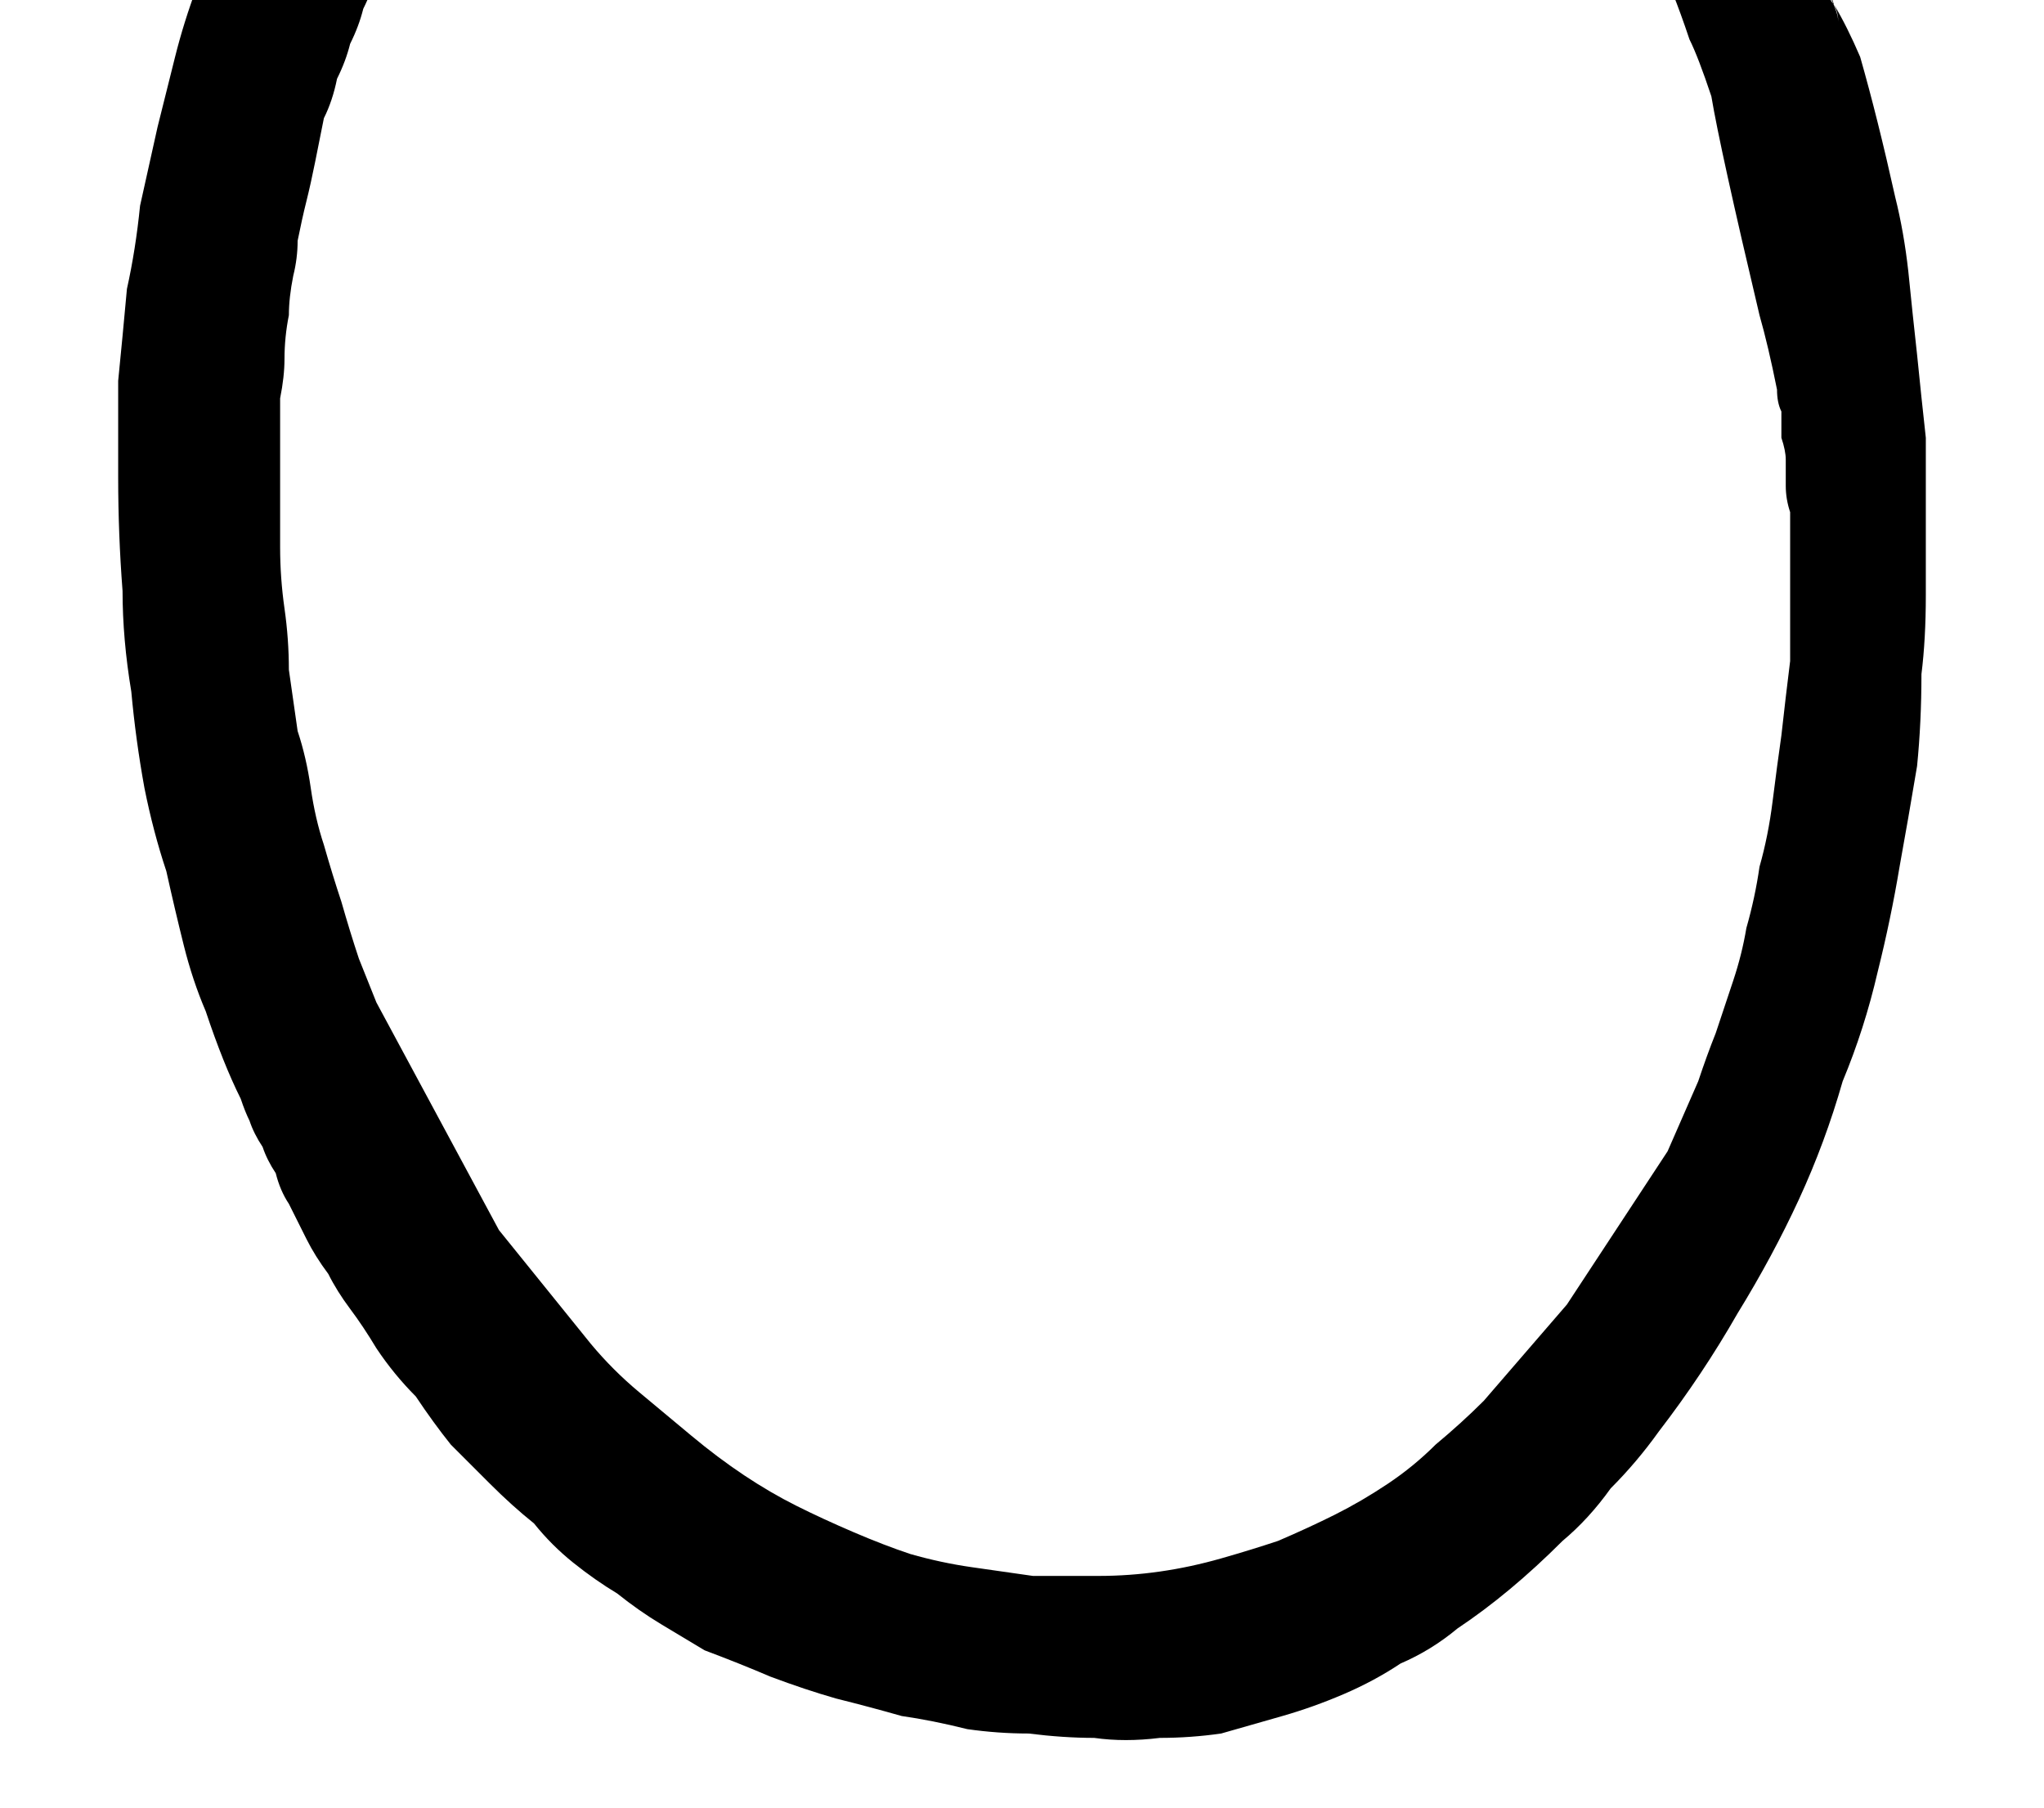 <?xml version="1.0" encoding="UTF-8" standalone="no"?>
<svg xmlns:xlink="http://www.w3.org/1999/xlink" height="20.65px" width="23.35px" xmlns="http://www.w3.org/2000/svg">
  <g transform="matrix(1.0, 0.0, 0.0, 1.0, 11.65, 10.65)">
    <path d="M9.3 -10.6 Q9.35 -10.5 9.35 -10.4 9.35 -10.5 9.25 -10.7 9.25 -10.65 9.3 -10.6 9.25 -10.75 9.2 -10.9 9.15 -11.1 9.1 -11.25 9.0 -11.4 8.95 -11.6 8.9 -11.75 8.8 -11.9 8.75 -12.05 8.65 -12.25 8.6 -12.4 8.5 -12.55 8.45 -12.75 8.35 -12.9 8.25 -13.05 8.15 -13.25 7.95 -13.55 7.85 -13.75 7.7 -14.05 7.5 -14.3 7.3 -14.6 7.1 -14.85 6.85 -15.2 6.6 -15.5 6.35 -15.8 6.05 -16.1 5.7 -16.4 5.35 -16.65 5.0 -16.95 4.55 -17.2 4.15 -17.45 3.65 -17.65 3.2 -17.85 2.75 -17.95 2.3 -18.1 1.85 -18.15 1.45 -18.2 1.0 -18.25 0.65 -18.25 0.25 -18.25 -0.1 -18.25 -0.45 -18.2 -0.75 -18.15 -1.05 -18.1 -1.3 -18.05 -1.55 -18.0 -1.75 -18.0 -1.95 -17.95 -2.75 -17.75 -3.55 -17.4 -4.25 -17.1 -4.9 -16.65 -5.5 -16.25 -6.05 -15.8 -6.55 -15.35 -7.0 -14.85 -7.4 -14.4 -7.8 -13.95 -8.1 -13.55 -8.35 -13.1 -8.55 -12.8 -8.75 -12.45 -8.85 -12.2 -8.95 -12.05 -9.05 -11.75 -9.2 -11.45 -9.3 -11.1 -9.4 -10.8 -9.55 -10.4 -9.65 -10.0 -9.75 -9.6 -9.85 -9.2 -9.95 -8.75 -10.05 -8.3 -10.1 -7.8 -10.2 -7.35 -10.25 -6.8 -10.3 -6.3 -10.3 -5.75 -10.3 -5.2 -10.3 -4.55 -10.25 -3.9 -10.25 -3.35 -10.15 -2.75 -10.1 -2.2 -10.0 -1.65 -9.9 -1.15 -9.75 -0.7 -9.65 -0.25 -9.55 0.15 -9.45 0.55 -9.3 0.9 -9.2 1.2 -9.1 1.45 -9.0 1.7 -8.9 1.9 -8.85 2.05 -8.8 2.15 -8.75 2.3 -8.65 2.45 -8.6 2.6 -8.5 2.75 -8.45 2.95 -8.35 3.1 -8.25 3.3 -8.15 3.5 -8.05 3.7 -7.9 3.9 -7.8 4.1 -7.65 4.3 -7.5 4.5 -7.35 4.75 -7.15 5.05 -6.9 5.3 -6.7 5.6 -6.5 5.85 -6.25 6.1 -6.05 6.3 -5.8 6.55 -5.55 6.75 -5.35 7.0 -5.1 7.2 -4.85 7.4 -4.6 7.55 -4.35 7.75 -4.1 7.9 -3.85 8.05 -3.6 8.2 -3.2 8.35 -2.85 8.5 -2.45 8.65 -2.1 8.75 -1.7 8.85 -1.35 8.95 -1.0 9.0 -0.6 9.1 -0.25 9.15 0.1 9.15 0.5 9.2 0.85 9.2 1.2 9.25 1.6 9.2 1.95 9.2 2.3 9.15 2.65 9.05 3.0 8.95 3.35 8.85 3.7 8.7 4.05 8.55 4.35 8.35 4.7 8.2 5.0 7.95 5.3 7.75 5.6 7.5 5.9 7.25 6.2 6.95 6.5 6.7 6.75 6.35 7.05 6.05 7.3 5.7 7.8 5.05 8.2 4.35 8.6 3.7 8.9 3.05 9.2 2.4 9.4 1.7 9.65 1.1 9.8 0.45 9.95 -0.15 10.05 -0.75 10.15 -1.3 10.25 -1.9 10.3 -2.4 10.3 -2.95 10.35 -3.35 10.35 -3.85 10.35 -4.25 10.35 -4.7 10.35 -5.2 10.35 -5.65 10.3 -6.1 10.25 -6.6 10.2 -7.05 10.15 -7.55 10.1 -8.0 10.0 -8.4 9.9 -8.85 9.8 -9.25 9.7 -9.65 9.6 -10.0 9.45 -10.35 9.3 -10.6 L9.3 -10.6 M7.75 1.7 L7.4 2.5 6.25 4.25 5.3 5.35 Q5.05 5.6 4.75 5.85 4.5 6.1 4.2 6.3 3.9 6.5 3.6 6.65 3.3 6.8 2.95 6.95 2.65 7.05 2.3 7.15 1.95 7.25 1.6 7.3 1.25 7.35 0.9 7.35 0.5 7.35 0.15 7.35 -0.2 7.3 -0.55 7.25 -0.9 7.2 -1.25 7.1 -1.55 7.0 -1.9 6.85 -2.25 6.7 -2.55 6.55 -2.85 6.4 -3.15 6.2 -3.45 6.0 -3.75 5.75 -4.05 5.5 -4.35 5.25 -4.65 5.0 -4.9 4.7 L-5.95 3.4 -7.35 0.8 -7.55 0.3 Q-7.65 0.0 -7.75 -0.35 -7.85 -0.65 -7.95 -1.0 -8.05 -1.3 -8.1 -1.65 -8.15 -2.0 -8.25 -2.3 -8.3 -2.65 -8.35 -3.0 -8.35 -3.35 -8.4 -3.7 -8.45 -4.05 -8.45 -4.4 -8.45 -4.8 -8.45 -5.15 -8.45 -5.4 -8.45 -5.65 -8.45 -5.85 -8.45 -6.1 -8.4 -6.35 -8.4 -6.55 -8.4 -6.8 -8.35 -7.05 -8.35 -7.25 -8.3 -7.5 -8.25 -7.7 -8.25 -7.9 -8.2 -8.15 -8.15 -8.35 -8.1 -8.55 -8.05 -8.8 -8.0 -9.05 -7.95 -9.3 -7.85 -9.5 -7.8 -9.75 -7.7 -9.95 -7.65 -10.15 -7.55 -10.35 -7.5 -10.55 -7.4 -10.75 -7.35 -10.95 -7.25 -11.15 -7.15 -11.3 -7.1 -11.45 -7.0 -11.65 -6.95 -11.75 -6.85 -11.9 -6.8 -12.0 -6.65 -12.2 -6.5 -12.45 -6.3 -12.7 -6.05 -13.05 -5.75 -13.35 -5.4 -13.75 -5.0 -14.05 -4.55 -14.45 -4.1 -14.75 -3.55 -15.1 -3.0 -15.4 -2.4 -15.7 -1.8 -15.85 -1.1 -16.05 -0.35 -16.1 -0.25 -16.1 0.0 -16.1 0.35 -16.1 0.75 -16.1 1.05 -16.05 1.4 -16.0 1.7 -15.95 2.05 -15.9 2.3 -15.8 2.6 -15.75 2.8 -15.65 3.05 -15.55 3.25 -15.5 3.45 -15.4 3.6 -15.3 3.75 -15.25 3.85 -15.2 3.95 -15.15 4.1 -15.05 4.1 -15.05 4.2 -15.0 4.3 -14.95 4.4 -14.85 4.55 -14.75 4.7 -14.65 4.8 -14.55 5.0 -14.45 5.15 -14.3 5.3 -14.15 5.45 -14.0 5.65 -13.8 5.8 -13.65 6.0 -13.45 6.15 -13.25 6.3 -13.05 6.45 -12.85 6.55 -12.7 6.7 -12.5 6.8 -12.3 6.9 -12.1 7.0 -11.9 7.1 -11.7 7.2 -11.5 7.3 -11.25 7.35 -11.05 7.45 -10.75 7.55 -10.5 7.65 -10.2 7.75 -10.0 7.9 -9.55 8.0 -8.95 8.45 -7.05 8.55 -6.7 8.65 -6.2 8.65 -6.05 8.7 -5.95 8.7 -5.8 8.7 -5.65 8.75 -5.5 8.75 -5.4 8.75 -5.25 8.75 -5.1 8.75 -4.95 8.8 -4.8 8.8 -4.7 8.8 -4.55 8.8 -4.4 8.8 -4.25 8.8 -4.1 8.8 -3.95 8.8 -3.5 8.8 -3.1 8.75 -2.7 8.7 -2.25 8.65 -1.9 8.6 -1.5 8.55 -1.1 8.45 -0.75 8.4 -0.4 8.3 -0.05 8.25 0.25 8.15 0.55 8.05 0.85 7.95 1.15 7.85 1.4 7.75 1.7 L7.75 1.7" fill="#000000" fill-rule="evenodd" stroke="none"/>
  </g>
</svg>
